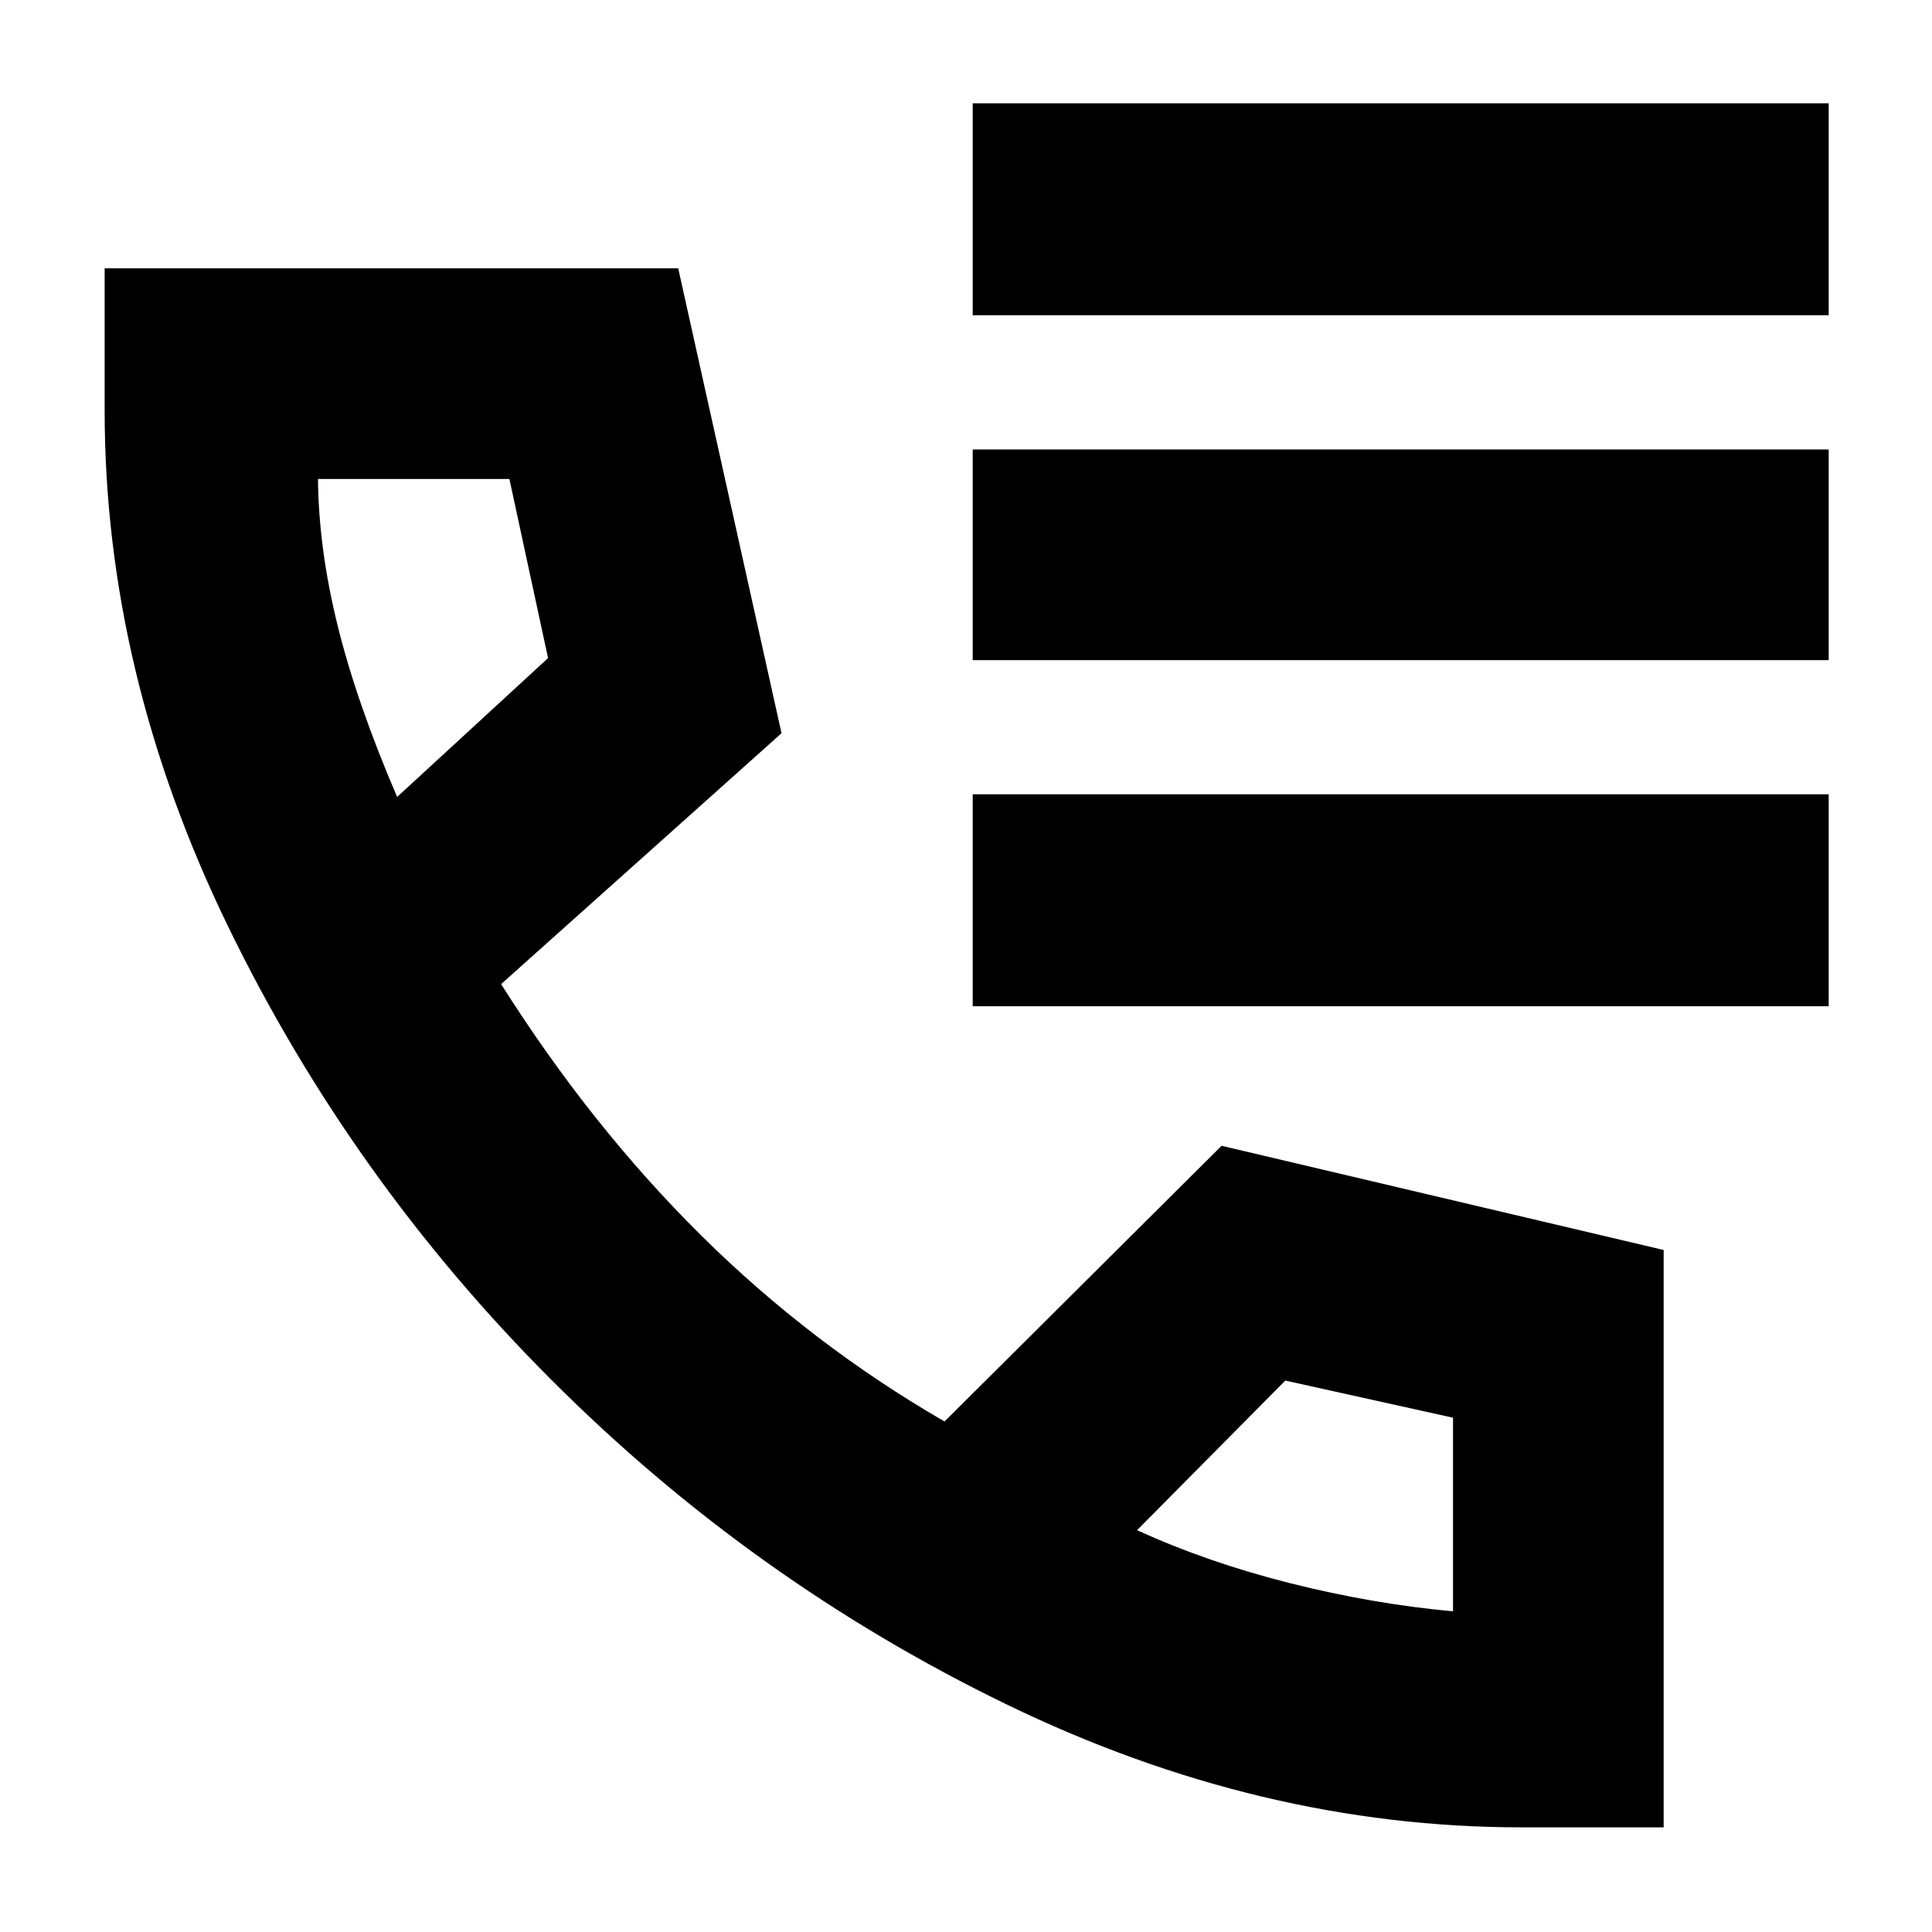 <svg xmlns="http://www.w3.org/2000/svg" height="40" viewBox="0 -960 960 960" width="40"><path d="M483.334-803.334v-105.333h425.333v105.333H483.334Zm0 171.334v-104.666h425.333V-632H483.334Zm0 172v-105.333h425.333V-460H483.334ZM756-52q-130 0-256-61.167t-225.833-161Q174.334-374 113.167-500T52-756v-70.667H337l51.334 231L248.999-471q44.667 70.667 99.379 124.853 54.711 54.186 120.956 92.481l137.666-137 219.667 51.778V-52H756ZM197.333-564l75-69-19.214-89H158q.333 34.666 9.79 72.941 9.457 38.275 29.543 85.059ZM565-199.666q35 16 76 26.333 41 10.334 81 14v-96.215L638.667-274 565-199.666ZM197.333-564ZM565-199.666Z"/></svg>